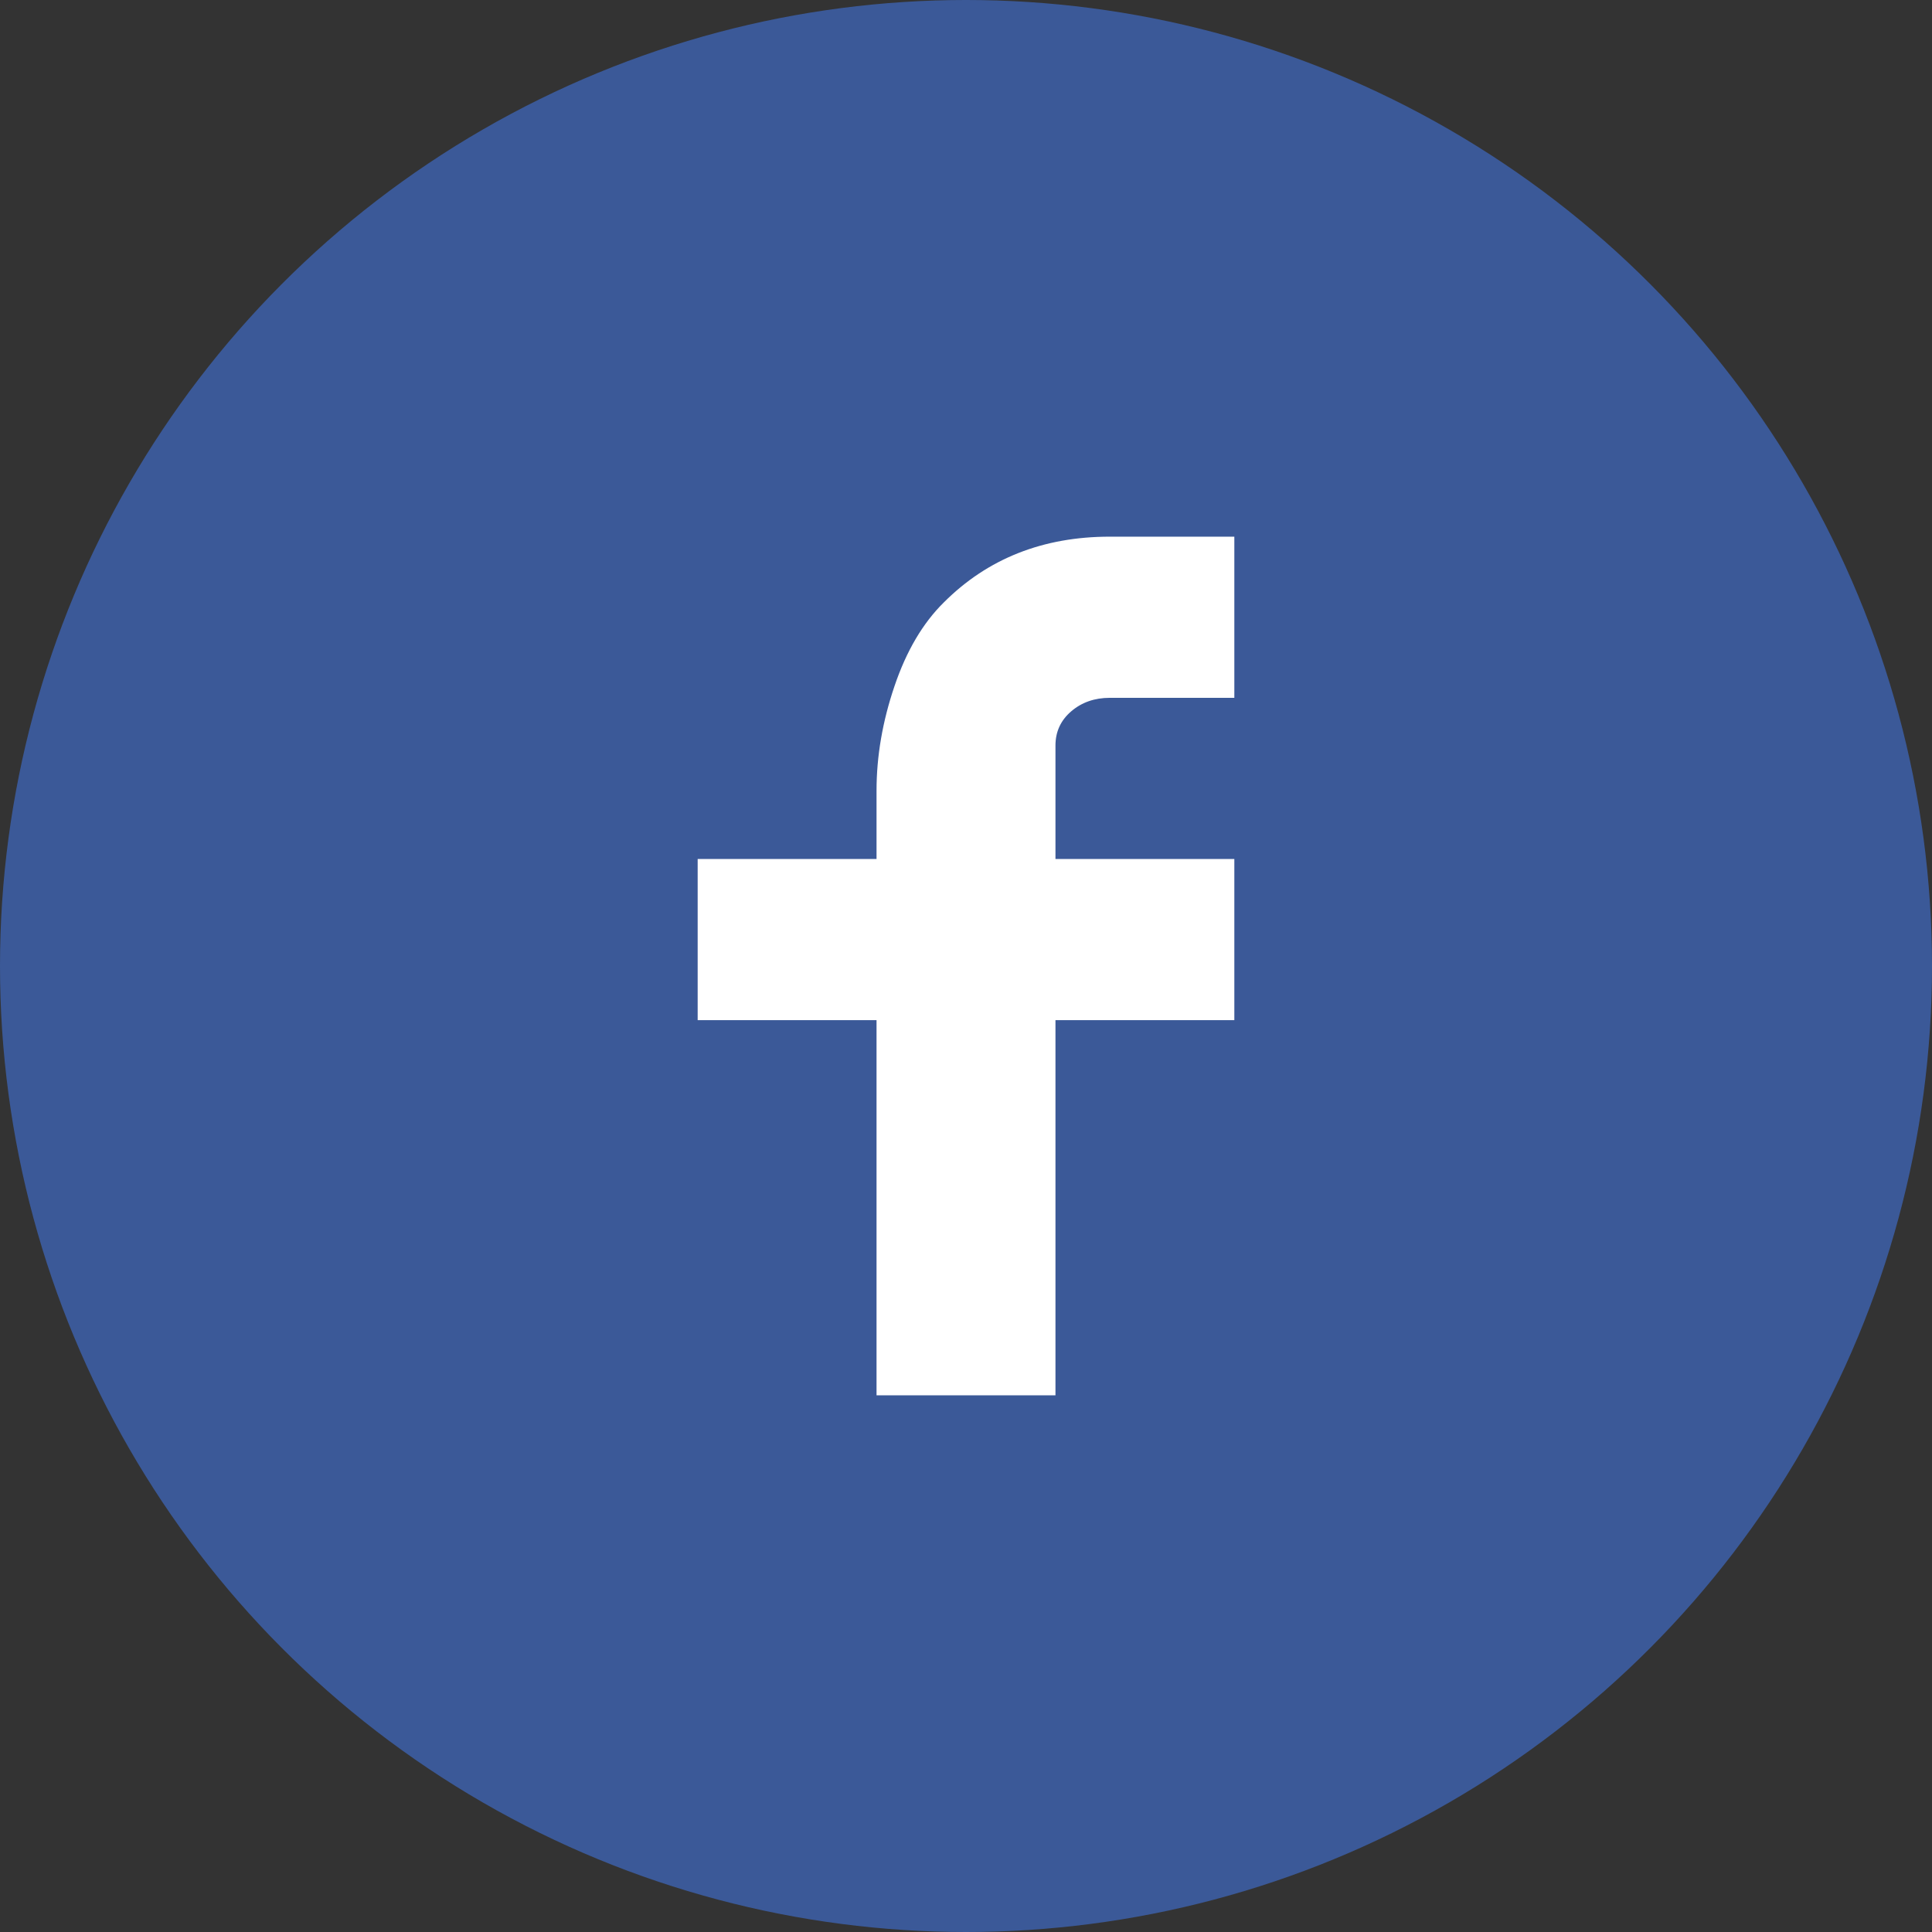 <?xml version="1.0" encoding="UTF-8"?>
<svg width="36px" height="36px" viewBox="0 0 36 36" version="1.1" xmlns="http://www.w3.org/2000/svg" xmlns:xlink="http://www.w3.org/1999/xlink">
    <rect x="0" y="0" width="36" height="36" fill="#333333" stroke="none"/>
    <title>Group</title>
    <g id="Općina-Tinjan-Web" stroke="none" stroke-width="1" fill="none" fill-rule="evenodd">
        <g id="03---Zaštita-okoliša" transform="translate(-1015, -639)">
            <g id="Group-5" transform="translate(1003.5, 334)">
                <g id="Group" transform="translate(11.5, 305)">
                    <circle id="Oval" fill="#3B5998" cx="18" cy="18" r="18"></circle>
                    <path d="M19.667,16.006 L23,16.006 L23,19.009 L19.667,19.009 L19.667,26 L16.333,26 L16.333,19.009 L13,19.009 L13,16.006 L16.333,16.006 L16.333,14.733 C16.333,14.092 16.444,13.443 16.667,12.787 C16.889,12.13 17.196,11.61 17.587,11.225 C18.404,10.408 19.436,10 20.68,10 L23,10 L23,13.003 L20.68,13.003 C20.396,13.003 20.156,13.087 19.96,13.255 C19.764,13.423 19.667,13.636 19.667,13.892 L19.667,16.006 Z" id="Facebook" fill="#FFFFFF"></path>
                </g>
            </g>
        </g>
    </g>
</svg>